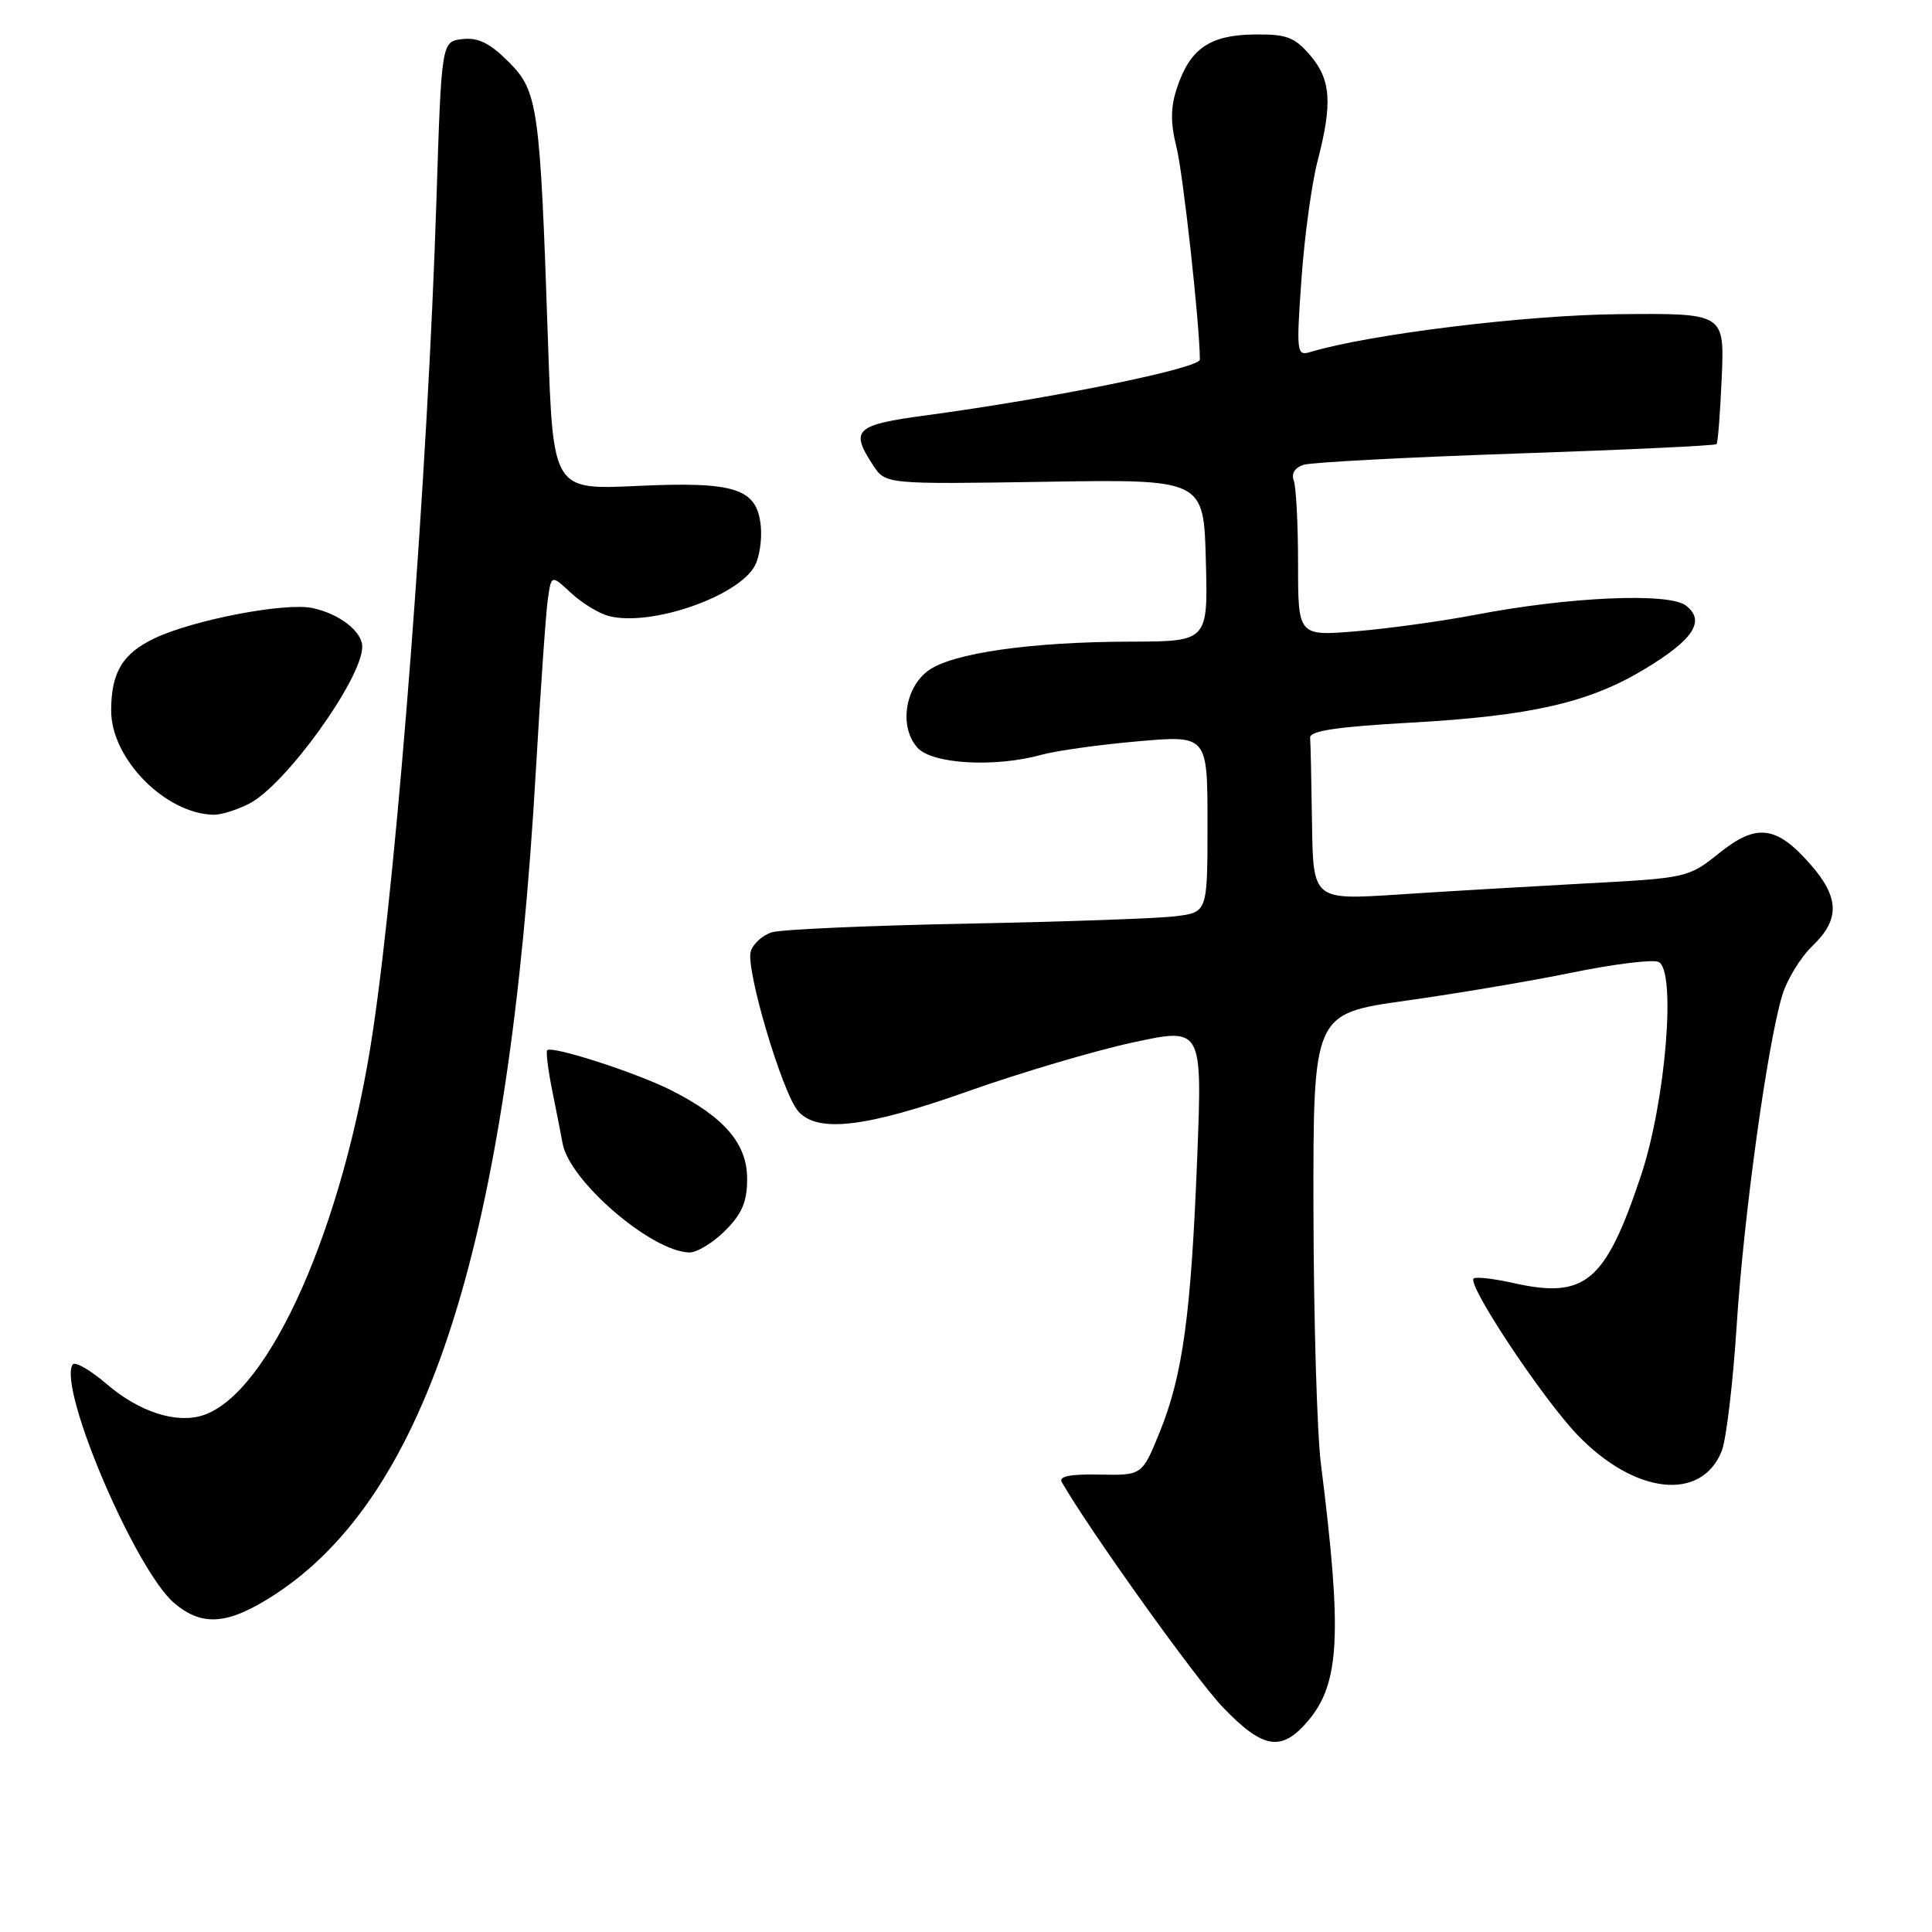 <?xml version="1.0" encoding="UTF-8" standalone="no"?>
<!DOCTYPE svg PUBLIC "-//W3C//DTD SVG 1.1//EN" "http://www.w3.org/Graphics/SVG/1.1/DTD/svg11.dtd" >
<svg xmlns="http://www.w3.org/2000/svg" xmlns:xlink="http://www.w3.org/1999/xlink" version="1.1" viewBox="0 0 256 256">
 <g >
 <path fill="currentColor"
d=" M 173.37 227.97 C 177.54 223.01 177.86 216.46 175.03 194.00 C 174.51 189.88 174.07 174.76 174.04 160.41 C 174.00 134.32 174.00 134.32 186.25 132.60 C 192.99 131.66 202.92 129.98 208.33 128.87 C 213.74 127.76 218.86 127.12 219.73 127.45 C 222.16 128.38 220.73 145.97 217.41 155.86 C 212.70 169.92 210.05 172.14 200.54 170.01 C 197.90 169.42 195.52 169.15 195.26 169.41 C 194.40 170.27 204.38 185.29 209.00 190.11 C 216.59 198.03 225.45 199.02 228.14 192.26 C 228.74 190.74 229.63 183.25 230.12 175.62 C 231.05 161.14 234.17 138.52 236.14 131.93 C 236.77 129.82 238.57 126.87 240.14 125.36 C 243.82 121.84 243.75 118.93 239.89 114.53 C 235.37 109.38 232.76 109.06 227.79 113.05 C 223.75 116.29 223.52 116.35 210.10 117.06 C 202.62 117.47 191.44 118.12 185.25 118.53 C 174.00 119.26 174.00 119.26 173.85 109.13 C 173.77 103.56 173.66 98.44 173.60 97.75 C 173.53 96.84 177.17 96.30 186.97 95.75 C 202.82 94.87 210.53 93.11 217.84 88.71 C 224.41 84.76 226.04 82.26 223.38 80.23 C 221.10 78.50 207.89 79.08 195.52 81.46 C 191.13 82.30 184.04 83.28 179.77 83.64 C 172.00 84.29 172.00 84.29 172.00 74.73 C 172.00 69.47 171.74 64.49 171.43 63.67 C 171.08 62.76 171.58 61.95 172.73 61.59 C 173.76 61.26 186.42 60.59 200.86 60.10 C 215.31 59.61 227.27 59.05 227.45 58.85 C 227.63 58.66 227.94 54.67 228.14 50.00 C 228.50 41.50 228.50 41.50 214.50 41.63 C 202.18 41.74 181.42 44.29 173.61 46.65 C 171.82 47.19 171.76 46.72 172.45 36.98 C 172.85 31.34 173.81 24.30 174.59 21.32 C 176.58 13.66 176.36 10.53 173.59 7.31 C 171.51 4.89 170.46 4.51 166.11 4.57 C 160.26 4.66 157.66 6.47 155.94 11.69 C 155.10 14.22 155.09 16.30 155.88 19.46 C 156.76 22.93 158.96 42.85 158.99 47.64 C 159.00 48.80 139.45 52.78 122.75 55.03 C 113.30 56.30 112.61 56.94 115.67 61.62 C 117.34 64.17 117.34 64.17 138.42 63.84 C 159.50 63.50 159.50 63.50 159.78 74.25 C 160.07 85.00 160.07 85.00 149.78 85.02 C 136.59 85.05 126.17 86.54 123.00 88.86 C 119.86 91.17 119.13 96.39 121.58 99.09 C 123.54 101.25 131.87 101.72 138.01 100.01 C 139.94 99.48 145.68 98.67 150.76 98.23 C 160.00 97.42 160.00 97.42 160.00 109.15 C 160.00 120.88 160.00 120.88 155.75 121.41 C 153.41 121.70 140.93 122.14 128.00 122.39 C 115.07 122.64 103.50 123.16 102.28 123.53 C 101.06 123.91 99.80 125.04 99.48 126.05 C 98.76 128.33 103.66 144.86 105.77 147.25 C 108.33 150.16 114.75 149.40 128.35 144.57 C 135.21 142.14 144.98 139.25 150.07 138.14 C 159.31 136.14 159.31 136.14 158.64 153.32 C 157.82 174.20 156.73 182.19 153.68 189.73 C 151.34 195.50 151.34 195.50 145.69 195.39 C 141.80 195.31 140.25 195.62 140.69 196.39 C 144.54 203.04 158.51 222.55 162.06 226.25 C 167.40 231.80 169.84 232.17 173.37 227.97 Z  M 36.29 211.37 C 56.75 198.14 67.42 164.53 71.01 102.00 C 71.63 91.28 72.34 81.07 72.60 79.33 C 73.06 76.15 73.06 76.15 75.70 78.60 C 77.16 79.95 79.41 81.32 80.72 81.64 C 86.29 83.04 97.84 79.04 100.03 74.95 C 100.63 73.83 100.98 71.48 100.81 69.73 C 100.32 64.71 97.47 63.78 84.39 64.39 C 73.28 64.91 73.28 64.91 72.61 45.21 C 71.56 14.01 71.29 12.09 67.38 8.18 C 64.91 5.71 63.35 4.94 61.28 5.18 C 58.50 5.50 58.50 5.50 57.83 26.50 C 56.68 62.59 52.74 114.20 49.43 136.50 C 45.59 162.41 35.70 184.74 26.84 187.55 C 23.33 188.66 18.46 187.08 14.23 183.47 C 11.98 181.54 9.91 180.34 9.62 180.81 C 7.66 183.97 17.96 208.10 23.11 212.44 C 26.83 215.57 30.22 215.29 36.29 211.37 Z  M 96.08 163.08 C 98.32 160.84 99.00 159.24 99.00 156.21 C 99.00 151.55 96.01 148.05 88.96 144.48 C 84.37 142.15 73.14 138.52 72.51 139.16 C 72.32 139.35 72.62 141.75 73.17 144.50 C 73.73 147.25 74.35 150.41 74.55 151.53 C 75.47 156.51 86.31 165.83 91.33 165.96 C 92.33 165.98 94.47 164.68 96.08 163.08 Z  M 33.04 106.48 C 37.88 103.98 48.00 89.91 48.00 85.69 C 48.00 83.68 44.97 81.32 41.40 80.57 C 37.80 79.80 25.64 82.13 20.49 84.57 C 16.23 86.60 14.73 89.09 14.73 94.17 C 14.73 100.54 21.89 107.82 28.30 107.96 C 29.29 107.98 31.42 107.31 33.04 106.48 Z "/>
</g>
</svg>